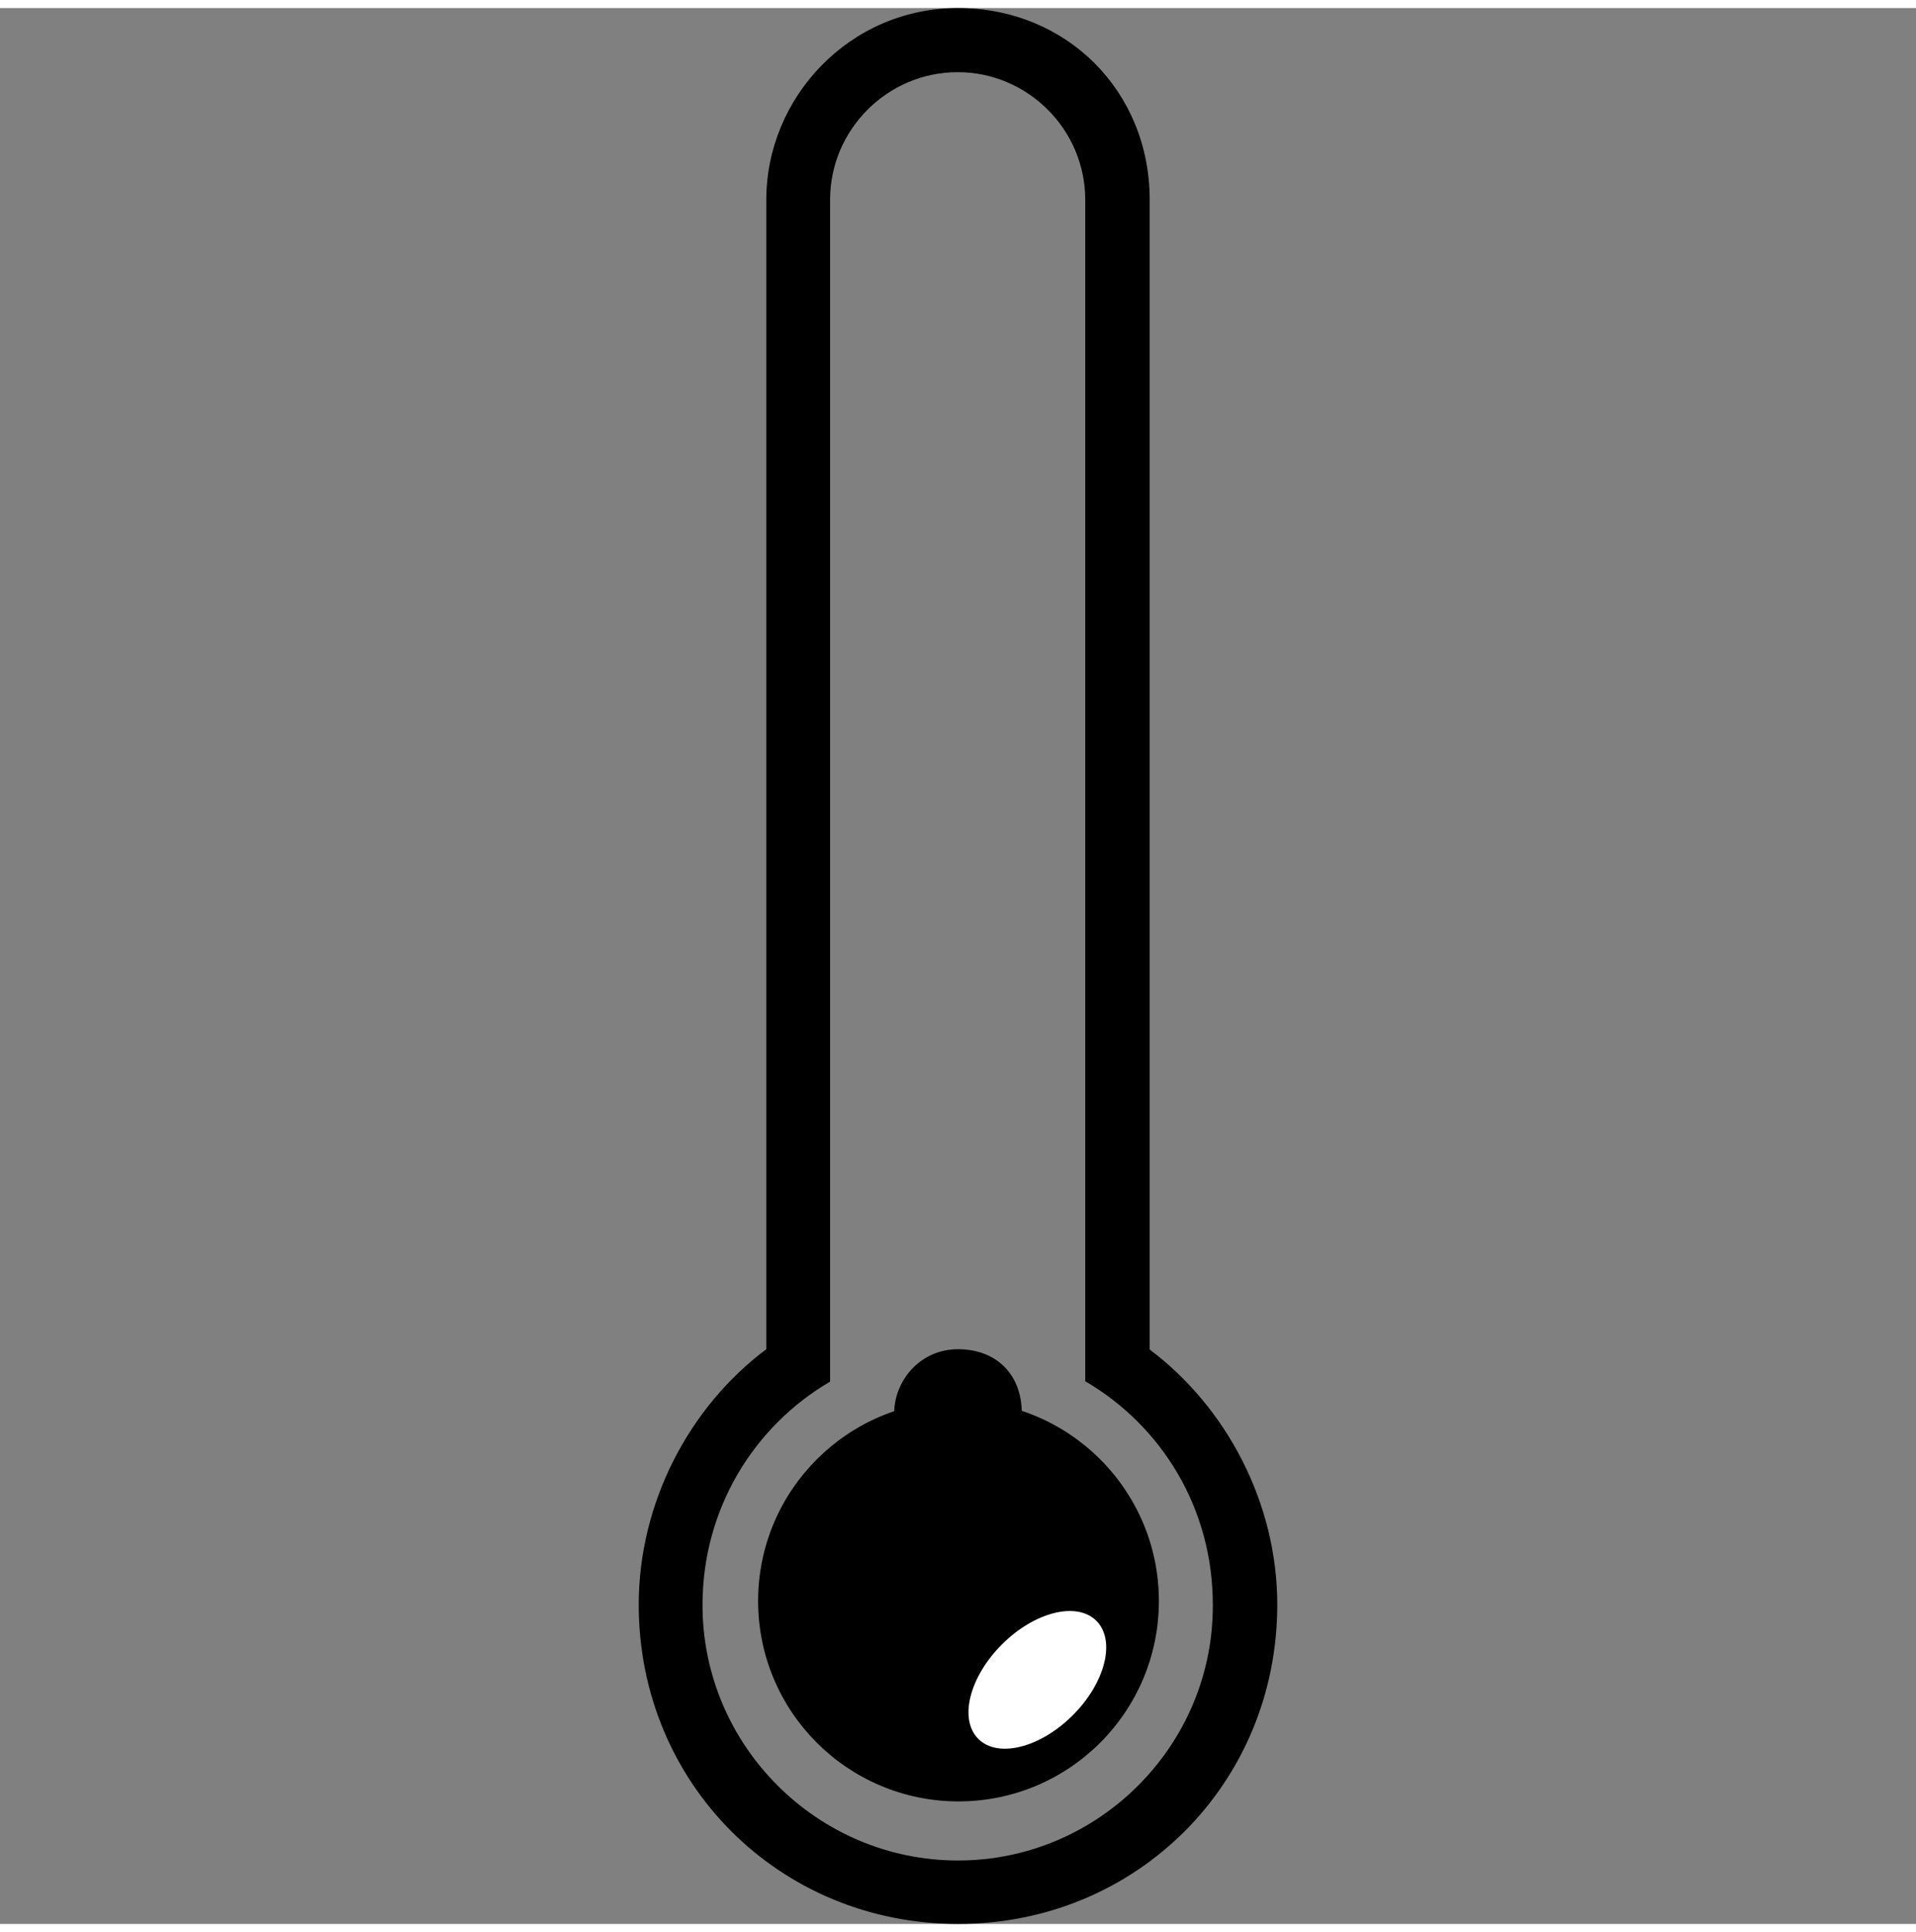 <svg version="1.1" id="termometer" xmlns="http://www.w3.org/2000/svg" xmlns:xlink="http://www.w3.org/1999/xlink" x="0px" y="0px"
width="595px" height="600px" viewBox="0 0 573.699 573.699" style="enable-background:new 0 0 573.699 573.699;"
xml:space="preserve">
<rect x="0" y="0" width="573.699" height="573.699" fill="#808080" stroke="none"/>
<g>
<g>
    <circle id="ball" cx="287" cy="477" r="60"/>
<path id="line" d="M305.949,424.6V420.699c0-11.5-7.6-19.1-19.099-19.1c-11.5,0-19.1,9.6-19.1,19.1v0
  c0,1.9,0,1.9,0,3.801z"/>
    <ellipse cx="300" cy="505" rx="25" ry="15" fill="#fff" transform="rotate(-45,300,490)"
             opacity="1"/>
<path d="M344.25,401.699V57.4c0-32.5-24.9-57.4-57.4-57.4c-32.5,0-57.4,26.8-57.4,57.4v344.2c-23,17.201-38.2,45.9-38.2,76.5
  c0,53.5,42.1,95.6,95.6,95.6c53.5,0,95.599-42.1,95.599-95.6C382.449,447.5,367.15,418.9,344.25,401.699z M286.85,554.699
  c-42.1,0-76.5-34.398-76.5-76.5c0-28.699,15.3-53.5,38.2-66.898V57.4c0-21,17.2-38.2,38.2-38.2s38.199,17.2,38.199,38.2v353.799
  c23,13.4,38.201,38.201,38.201,66.9C363.35,520.199,328.949,554.699,286.85,554.699z"/>
</g>
</g>
</svg>
